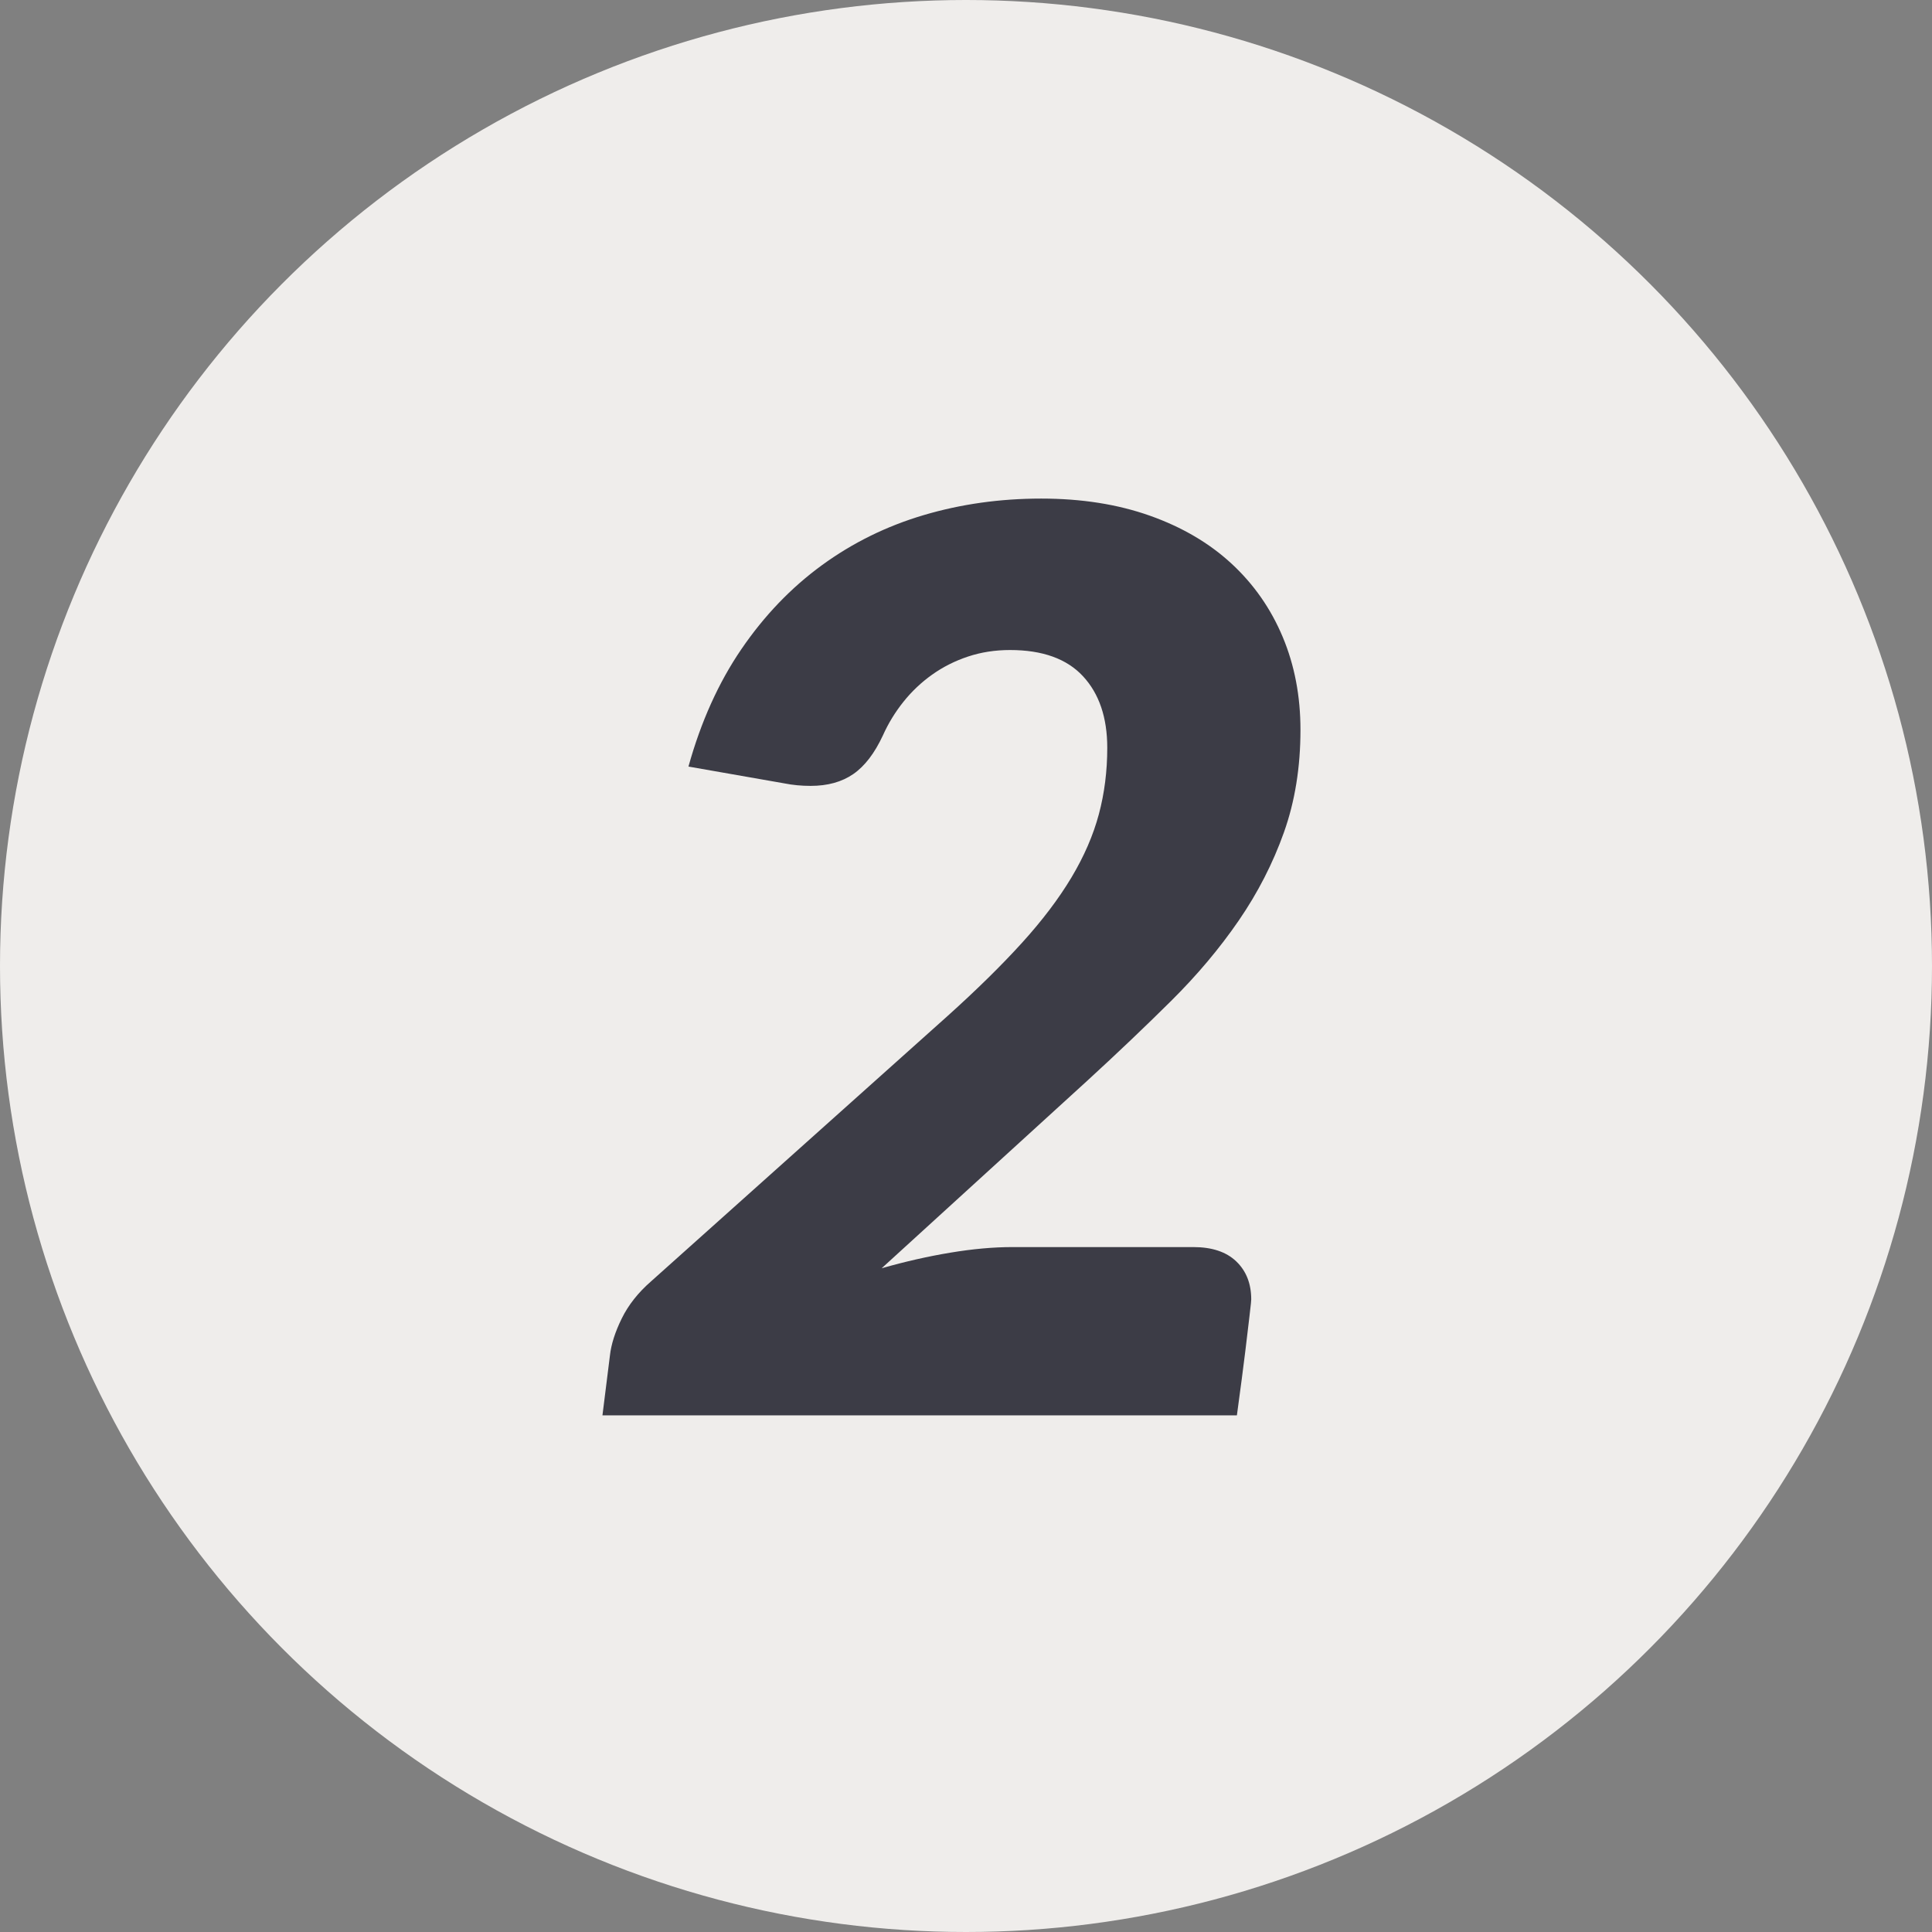 <?xml version="1.0" encoding="UTF-8" standalone="no"?>
<svg width="93px" height="93px" viewBox="0 0 93 93" version="1.1" xmlns="http://www.w3.org/2000/svg" xmlns:xlink="http://www.w3.org/1999/xlink" xmlns:sketch="http://www.bohemiancoding.com/sketch/ns">
    <rect x="0" y="0" width="93" height="93" fill="#808080" stroke="none"/>
    <!-- Generator: Sketch 3.0.1 (7597) - http://www.bohemiancoding.com/sketch -->
    <title>Oval 7 + 2</title>
    <description>Created with Sketch.</description>
    <defs></defs>
    <g id="Page-1" stroke="none" stroke-width="1" fill="none" fill-rule="evenodd" sketch:type="MSPage">
        <g id="Oval-7-+-2" sketch:type="MSLayerGroup">
            <circle id="Oval-7" fill="#EFEDEB" sketch:type="MSShapeGroup" cx="46.5" cy="46.5" r="46.5"></circle>
            <path d="M50.12,24 C52.06,24 53.805,24.275 55.355,24.825 C56.905,25.375 58.215,26.145 59.285,27.135 C60.355,28.125 61.175,29.3 61.745,30.66 C62.315,32.02 62.6,33.51 62.6,35.13 C62.6,36.93 62.335,38.575 61.805,40.065 C61.275,41.555 60.55,42.97 59.63,44.31 C58.71,45.65 57.625,46.94 56.375,48.18 C55.125,49.42 53.78,50.7 52.34,52.02 L42.44,61.05 C43.56,60.73 44.66,60.48 45.74,60.3 C46.82,60.12 47.82,60.03 48.74,60.03 L57.44,60.03 C58.34,60.03 59.03,60.26 59.51,60.72 C59.99,61.18 60.23,61.79 60.23,62.55 C60.23,62.59 60.225,62.655 60.215,62.745 C60.205,62.835 60.18,63.055 60.14,63.405 C60.1,63.755 60.035,64.3 59.945,65.04 C59.855,65.78 59.72,66.81 59.54,68.13 L29,68.13 L29.36,65.25 C29.42,64.71 29.61,64.115 29.93,63.465 C30.25,62.815 30.72,62.22 31.34,61.68 L45.62,48.9 C47.02,47.64 48.21,46.47 49.19,45.39 C50.17,44.31 50.965,43.26 51.575,42.24 C52.185,41.22 52.625,40.205 52.895,39.195 C53.165,38.185 53.3,37.12 53.3,36 C53.3,34.54 52.91,33.39 52.13,32.55 C51.35,31.71 50.18,31.29 48.62,31.29 C47.9,31.29 47.225,31.395 46.595,31.605 C45.965,31.815 45.39,32.105 44.87,32.475 C44.35,32.845 43.89,33.28 43.49,33.78 C43.09,34.28 42.76,34.82 42.5,35.4 C42.1,36.26 41.625,36.88 41.075,37.26 C40.525,37.64 39.84,37.83 39.02,37.83 C38.58,37.83 38.16,37.79 37.76,37.71 L33.14,36.9 C33.74,34.74 34.59,32.855 35.69,31.245 C36.79,29.635 38.08,28.29 39.56,27.21 C41.04,26.13 42.675,25.325 44.465,24.795 C46.255,24.265 48.14,24 50.12,24 L50.12,24 Z" id="2" fill="#3C3C46" sketch:type="MSShapeGroup"></path>
        </g>
    </g>
</svg>